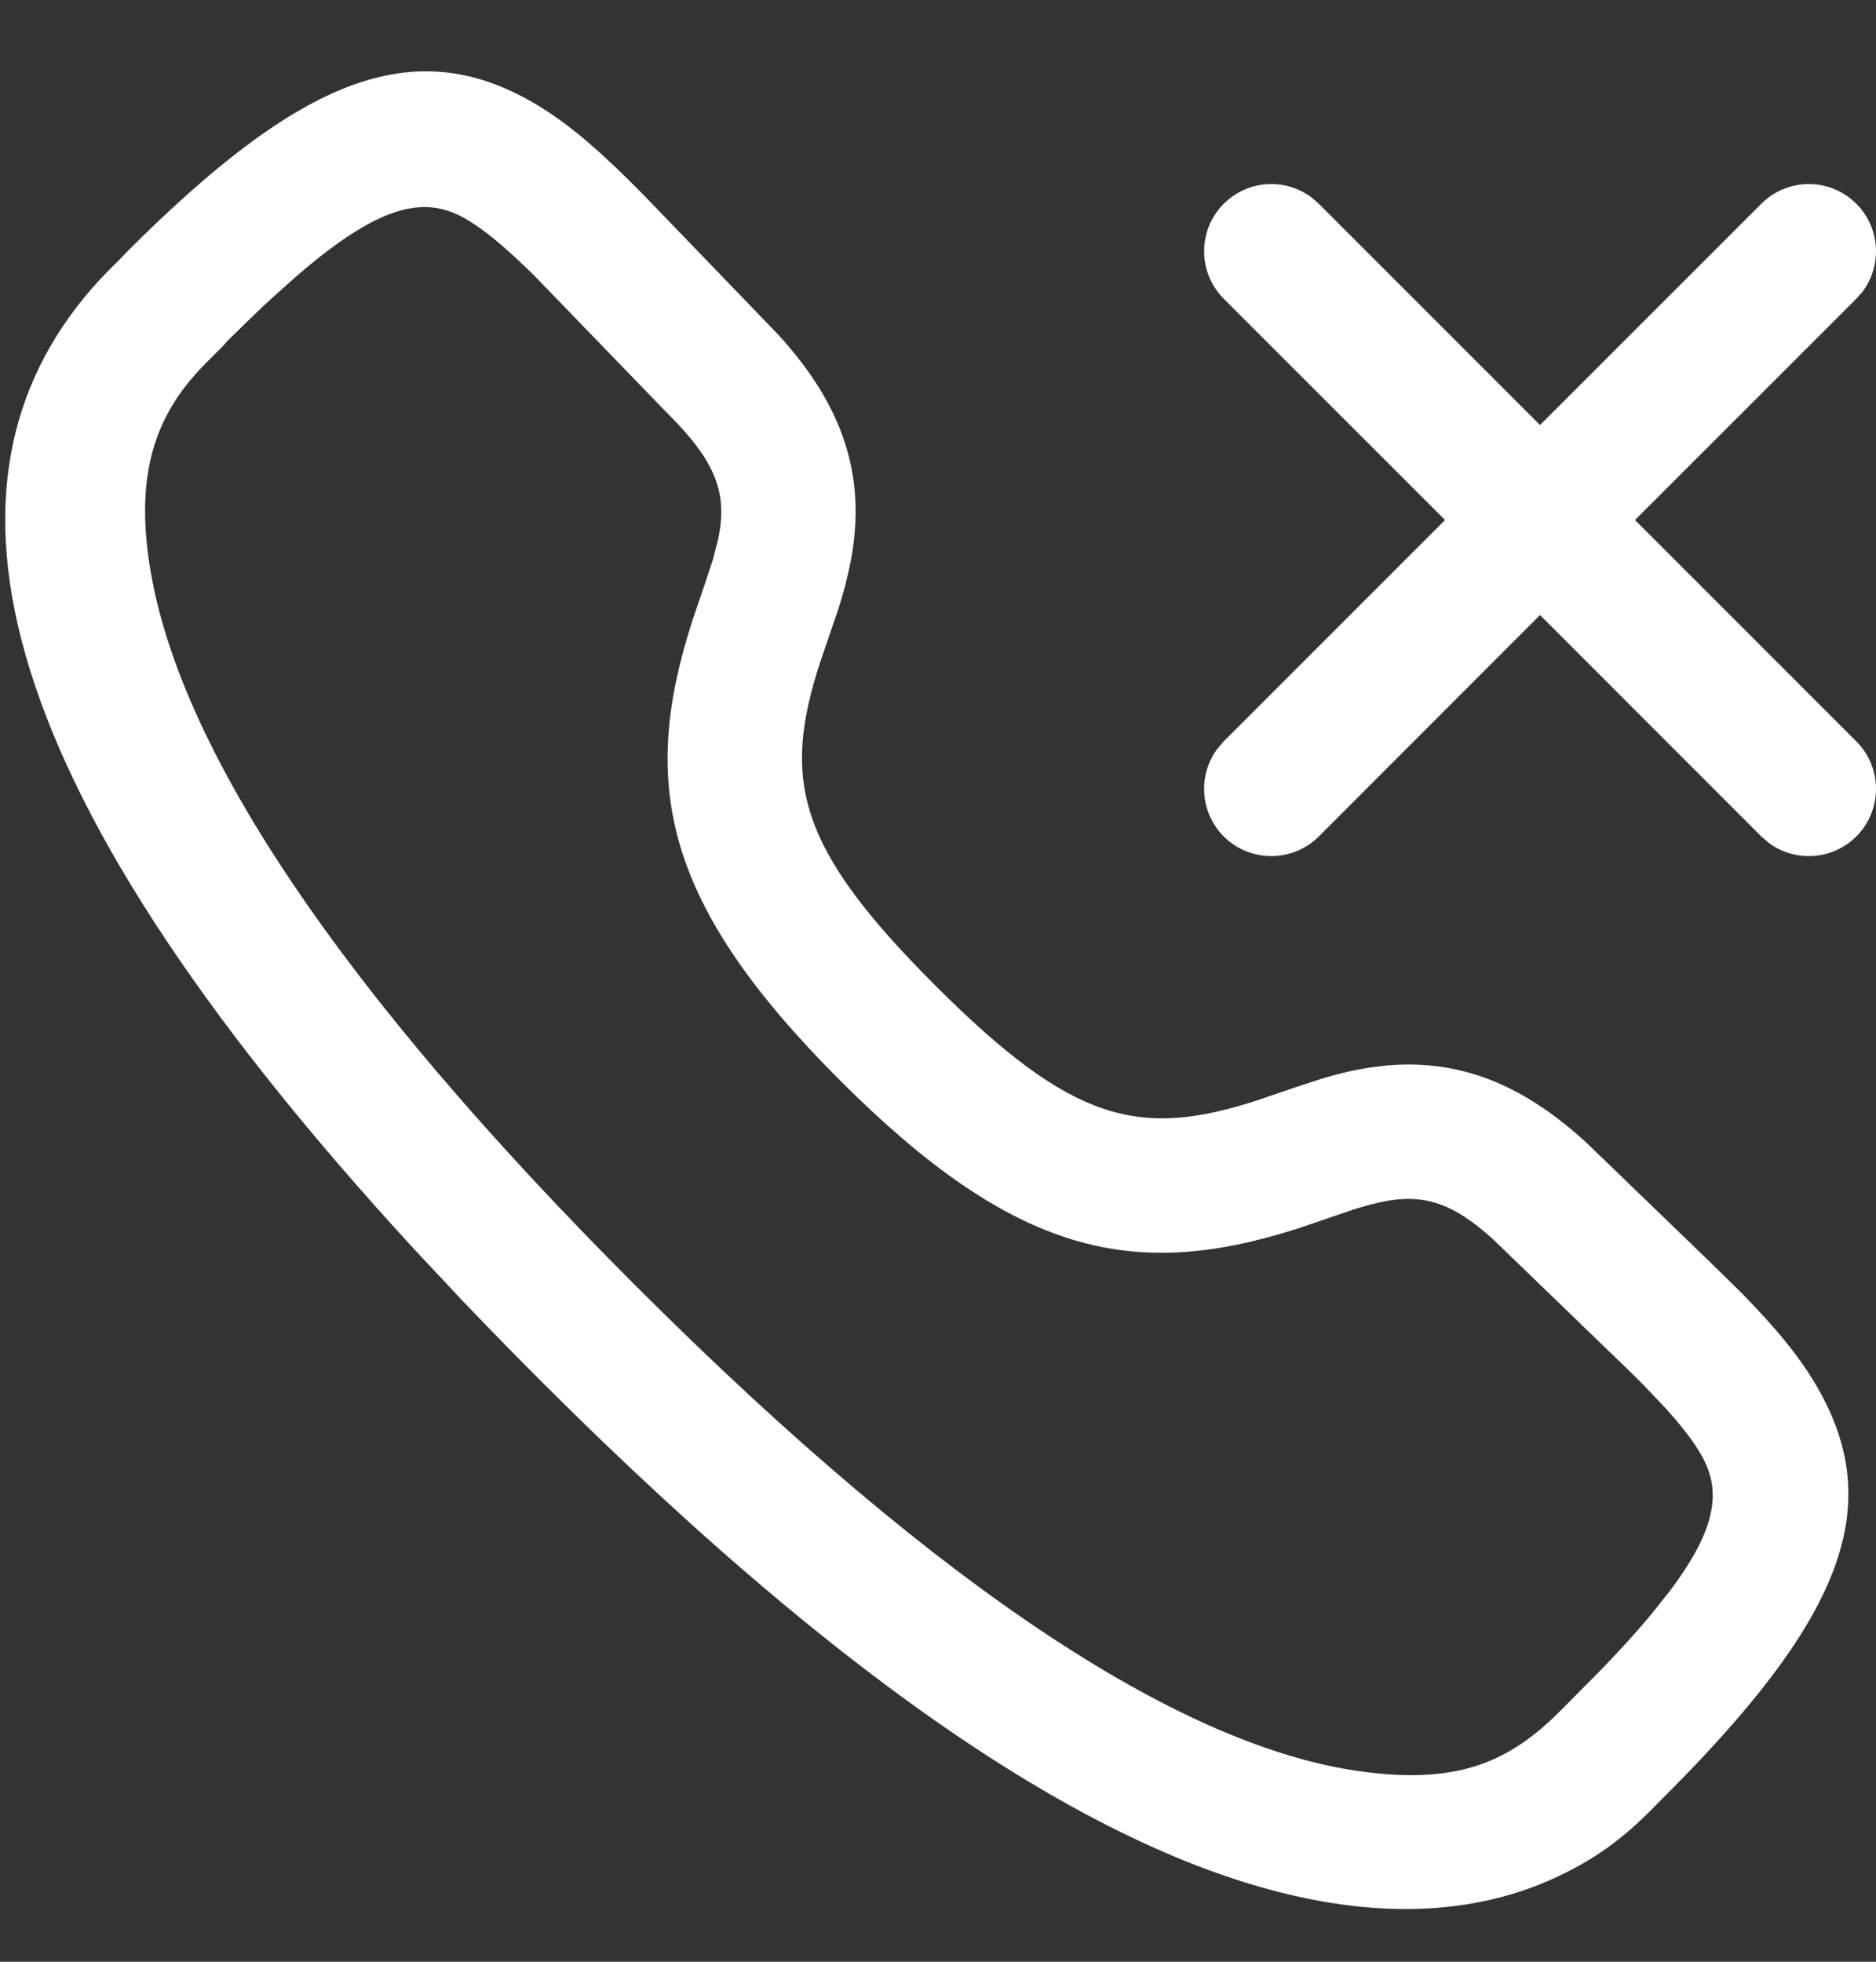 <svg width="22" height="23" viewBox="0 0 22 23" fill="none" xmlns="http://www.w3.org/2000/svg">
<rect x="0" y="0" width="22" height="23" fill="#333333" stroke="none"/>
<path d="M6.242 1.197C6.596 1.401 6.931 1.676 7.354 2.092L7.542 2.28L9.124 3.921C9.944 4.815 10.17 5.675 9.96 6.662L9.913 6.861L9.873 7.003L9.83 7.144L9.618 7.764C9.165 9.156 9.355 9.942 10.966 11.552C12.576 13.163 13.361 13.352 14.752 12.898L14.922 12.84L15.19 12.748L15.513 12.643L15.654 12.603C16.726 12.317 17.641 12.515 18.596 13.39L18.775 13.562L20.05 14.793L20.426 15.162C20.842 15.587 21.117 15.923 21.32 16.279C22.096 17.637 21.622 18.912 19.714 20.866L19.504 21.078L19.305 21.279C18.994 21.579 18.704 21.794 18.277 21.997C17.56 22.337 16.713 22.465 15.73 22.328C13.306 21.991 10.231 20.078 6.335 16.183C6.124 15.972 5.918 15.763 5.719 15.557L5.424 15.251L4.86 14.649C-0.332 9.008 -0.873 5.505 1.163 3.286L1.275 3.169L1.415 3.03L1.491 2.95C3.516 0.925 4.835 0.388 6.242 1.197ZM3.645 3.096L3.479 3.236L3.175 3.508L3.094 3.583L3.012 3.661L2.662 4.001L2.631 4.04L2.394 4.278C1.822 4.862 1.552 5.575 1.785 6.801C2.168 8.813 3.921 11.542 7.449 15.069C11.125 18.744 13.926 20.486 15.947 20.767C17.046 20.92 17.643 20.682 18.216 20.139L18.339 20.018L18.806 19.546C18.97 19.374 19.117 19.215 19.247 19.065L19.371 18.919L19.586 18.648C20.137 17.913 20.188 17.473 19.952 17.061C19.88 16.935 19.782 16.8 19.649 16.643L19.542 16.521L19.284 16.249L19.132 16.097L17.523 14.543C17.03 14.089 16.681 13.992 16.196 14.093L16.06 14.126L15.899 14.172L15.233 14.399C13.3 15.023 11.905 14.72 9.851 12.667C7.798 10.614 7.494 9.219 8.117 7.285L8.188 7.076L8.233 6.944L8.36 6.563L8.422 6.321C8.532 5.792 8.406 5.424 7.838 4.856L7.801 4.818L7.76 4.777L6.266 3.232C5.924 2.895 5.675 2.689 5.456 2.563C5 2.301 4.509 2.39 3.645 3.096ZM15.377 2.312L15.466 2.389L18.06 4.983L20.655 2.389C20.963 2.081 21.462 2.081 21.769 2.389C22.049 2.668 22.074 3.106 21.846 3.415L21.769 3.503L19.174 6.097L21.769 8.692C22.077 9 22.077 9.499 21.769 9.807C21.489 10.086 21.052 10.112 20.743 9.883L20.655 9.807L18.06 7.211L15.466 9.807C15.158 10.114 14.659 10.114 14.351 9.807C14.072 9.527 14.046 9.089 14.275 8.781L14.351 8.692L16.946 6.097L14.351 3.503C14.044 3.195 14.044 2.696 14.351 2.389C14.631 2.109 15.069 2.084 15.377 2.312Z" fill="white"/>
</svg>
